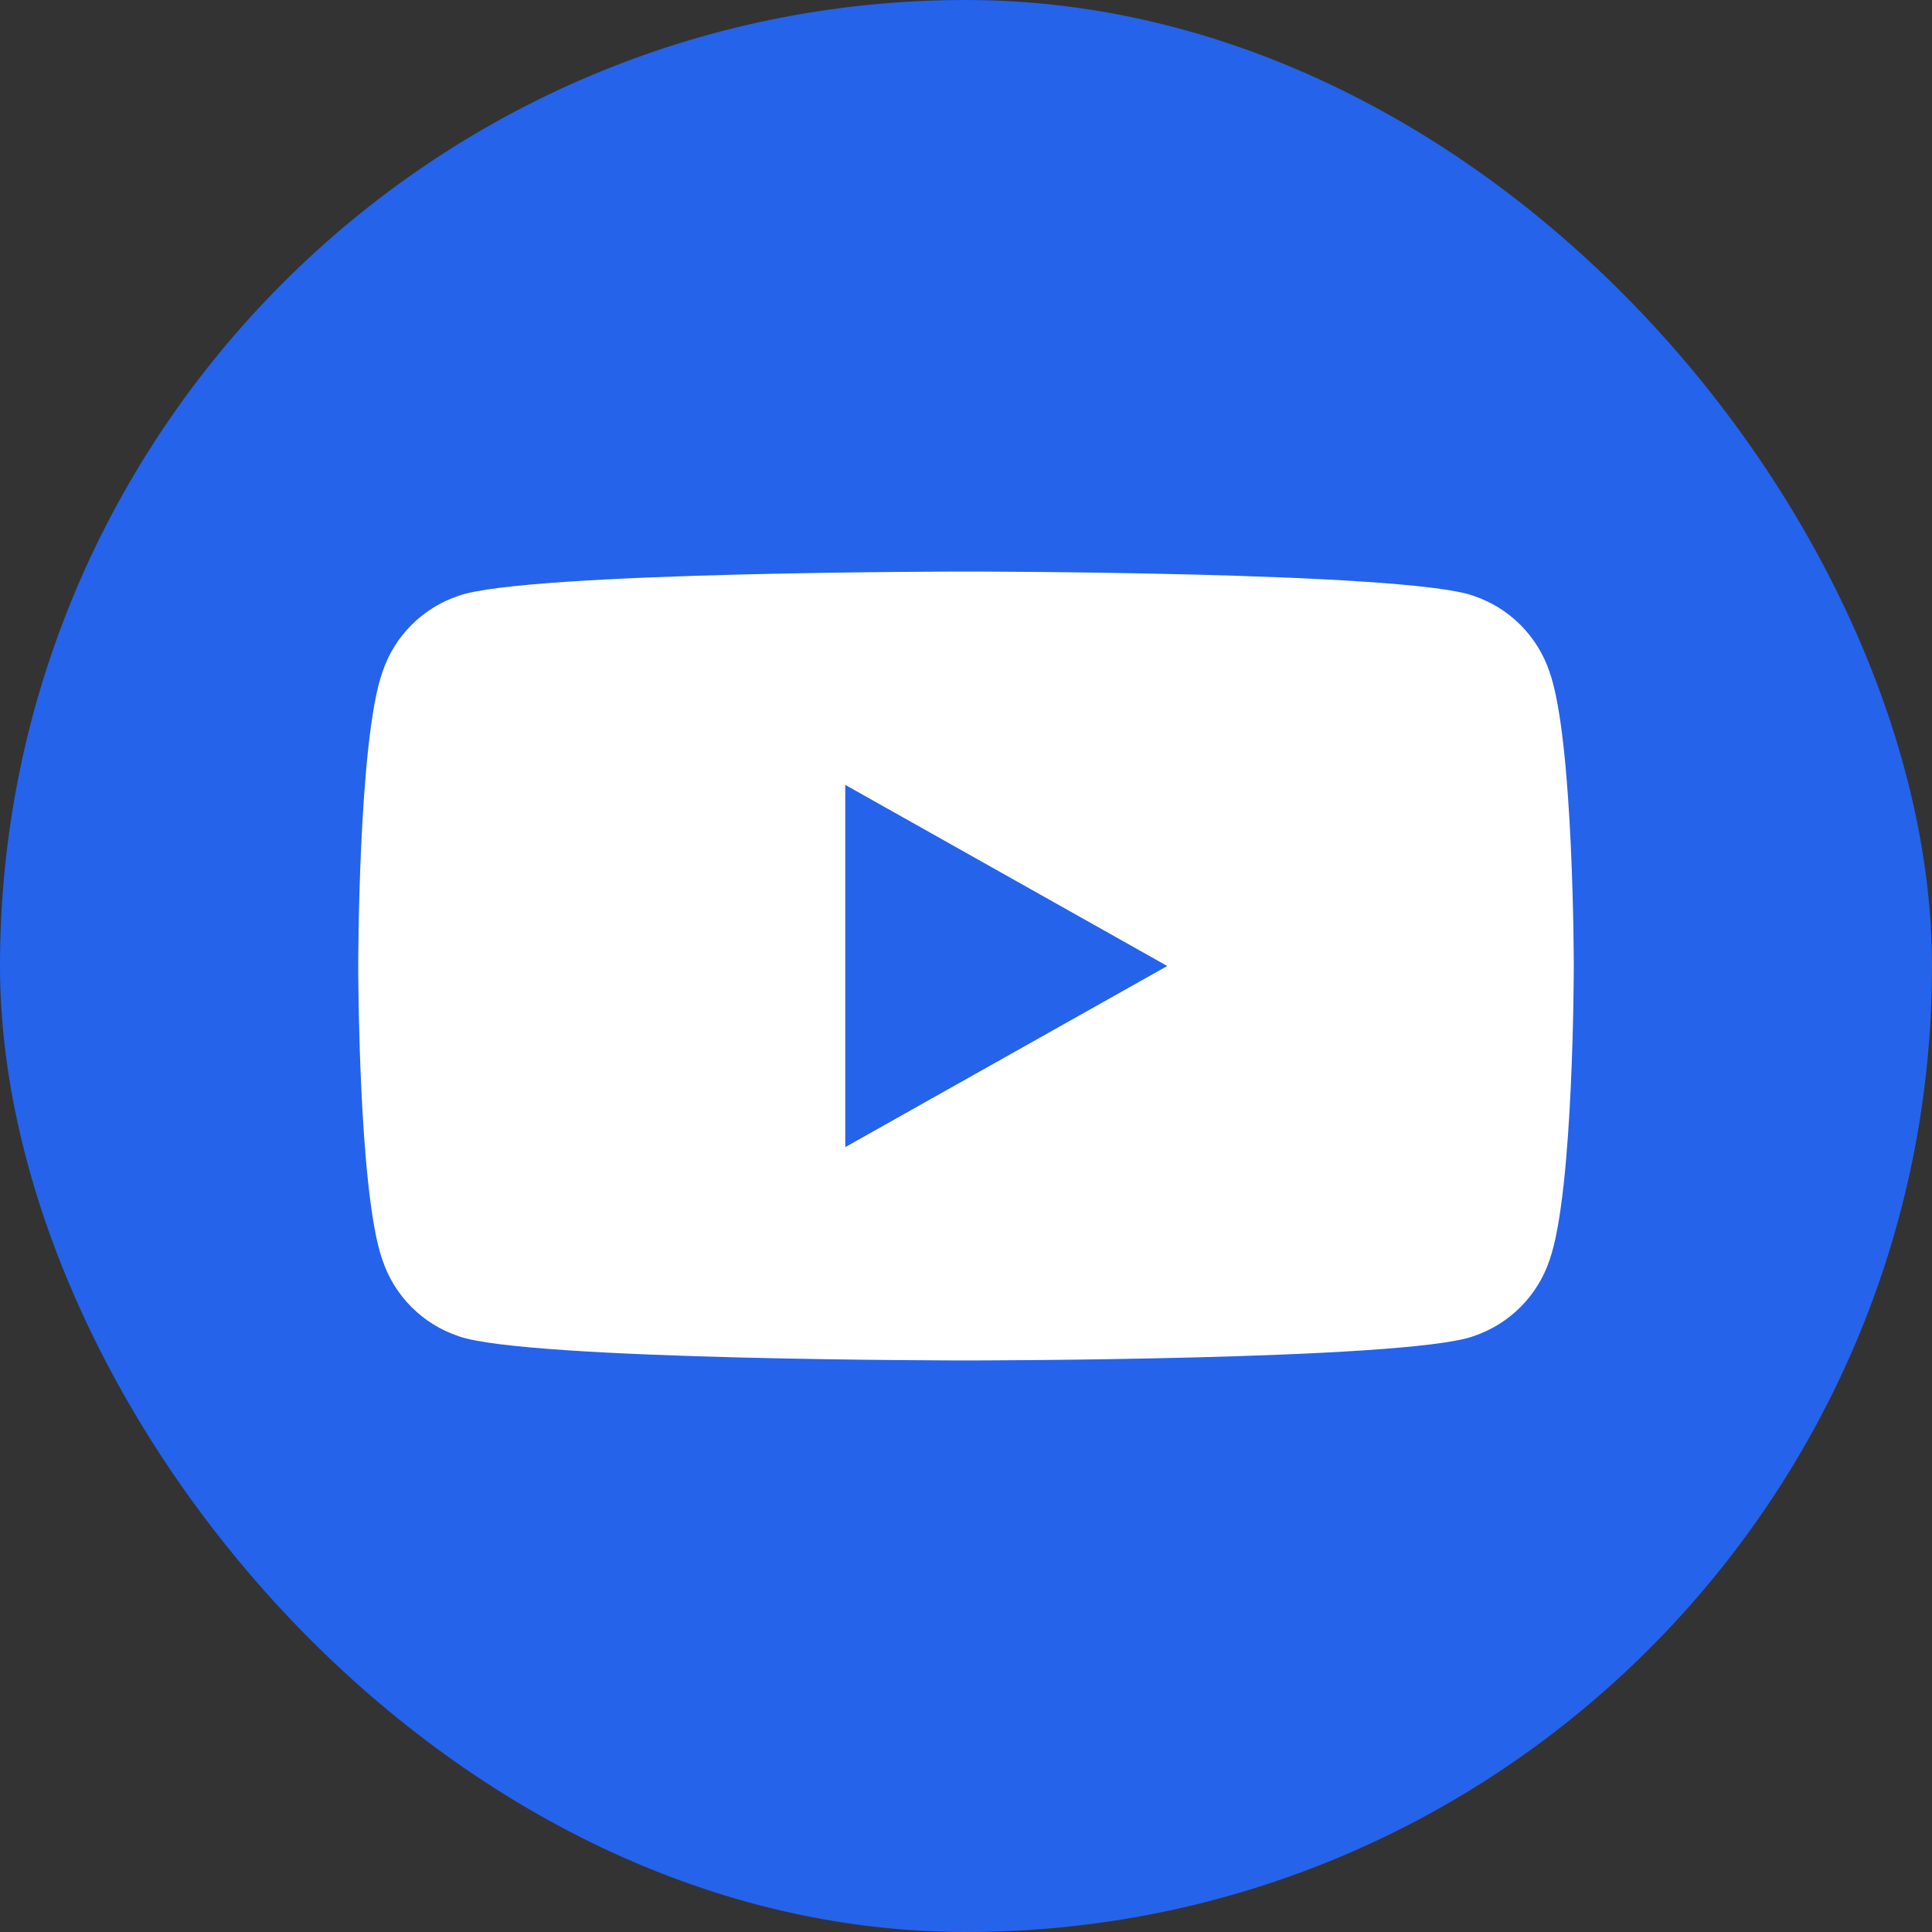 <?xml version="1.0" encoding="UTF-8"?>
<svg width="48" height="48" viewBox="0 0 48 48" fill="none" xmlns="http://www.w3.org/2000/svg">
    <rect x="0" y="0" width="48" height="48" fill="#333333" stroke="none"/>
    <rect width="48" height="48" rx="24" fill="#2563EB"/>
    <path d="M38.5 16.7C38.2 15.8 37.5 15.1 36.6 14.8C34.9 14.2 24 14.2 24 14.2C24 14.2 13.1 14.2 11.4 14.8C10.5 15.1 9.8 15.8 9.5 16.7C8.9 18.4 8.9 24 8.9 24C8.9 24 8.9 29.6 9.5 31.3C9.8 32.2 10.5 32.9 11.4 33.2C13.1 33.8 24 33.8 24 33.8C24 33.8 34.9 33.8 36.6 33.2C37.5 32.9 38.2 32.2 38.5 31.3C39.1 29.6 39.1 24 39.1 24C39.1 24 39.1 18.4 38.5 16.7Z" fill="white"/>
    <path d="M21 28.5L29 24L21 19.5V28.5Z" fill="#2563EB"/>
</svg>
